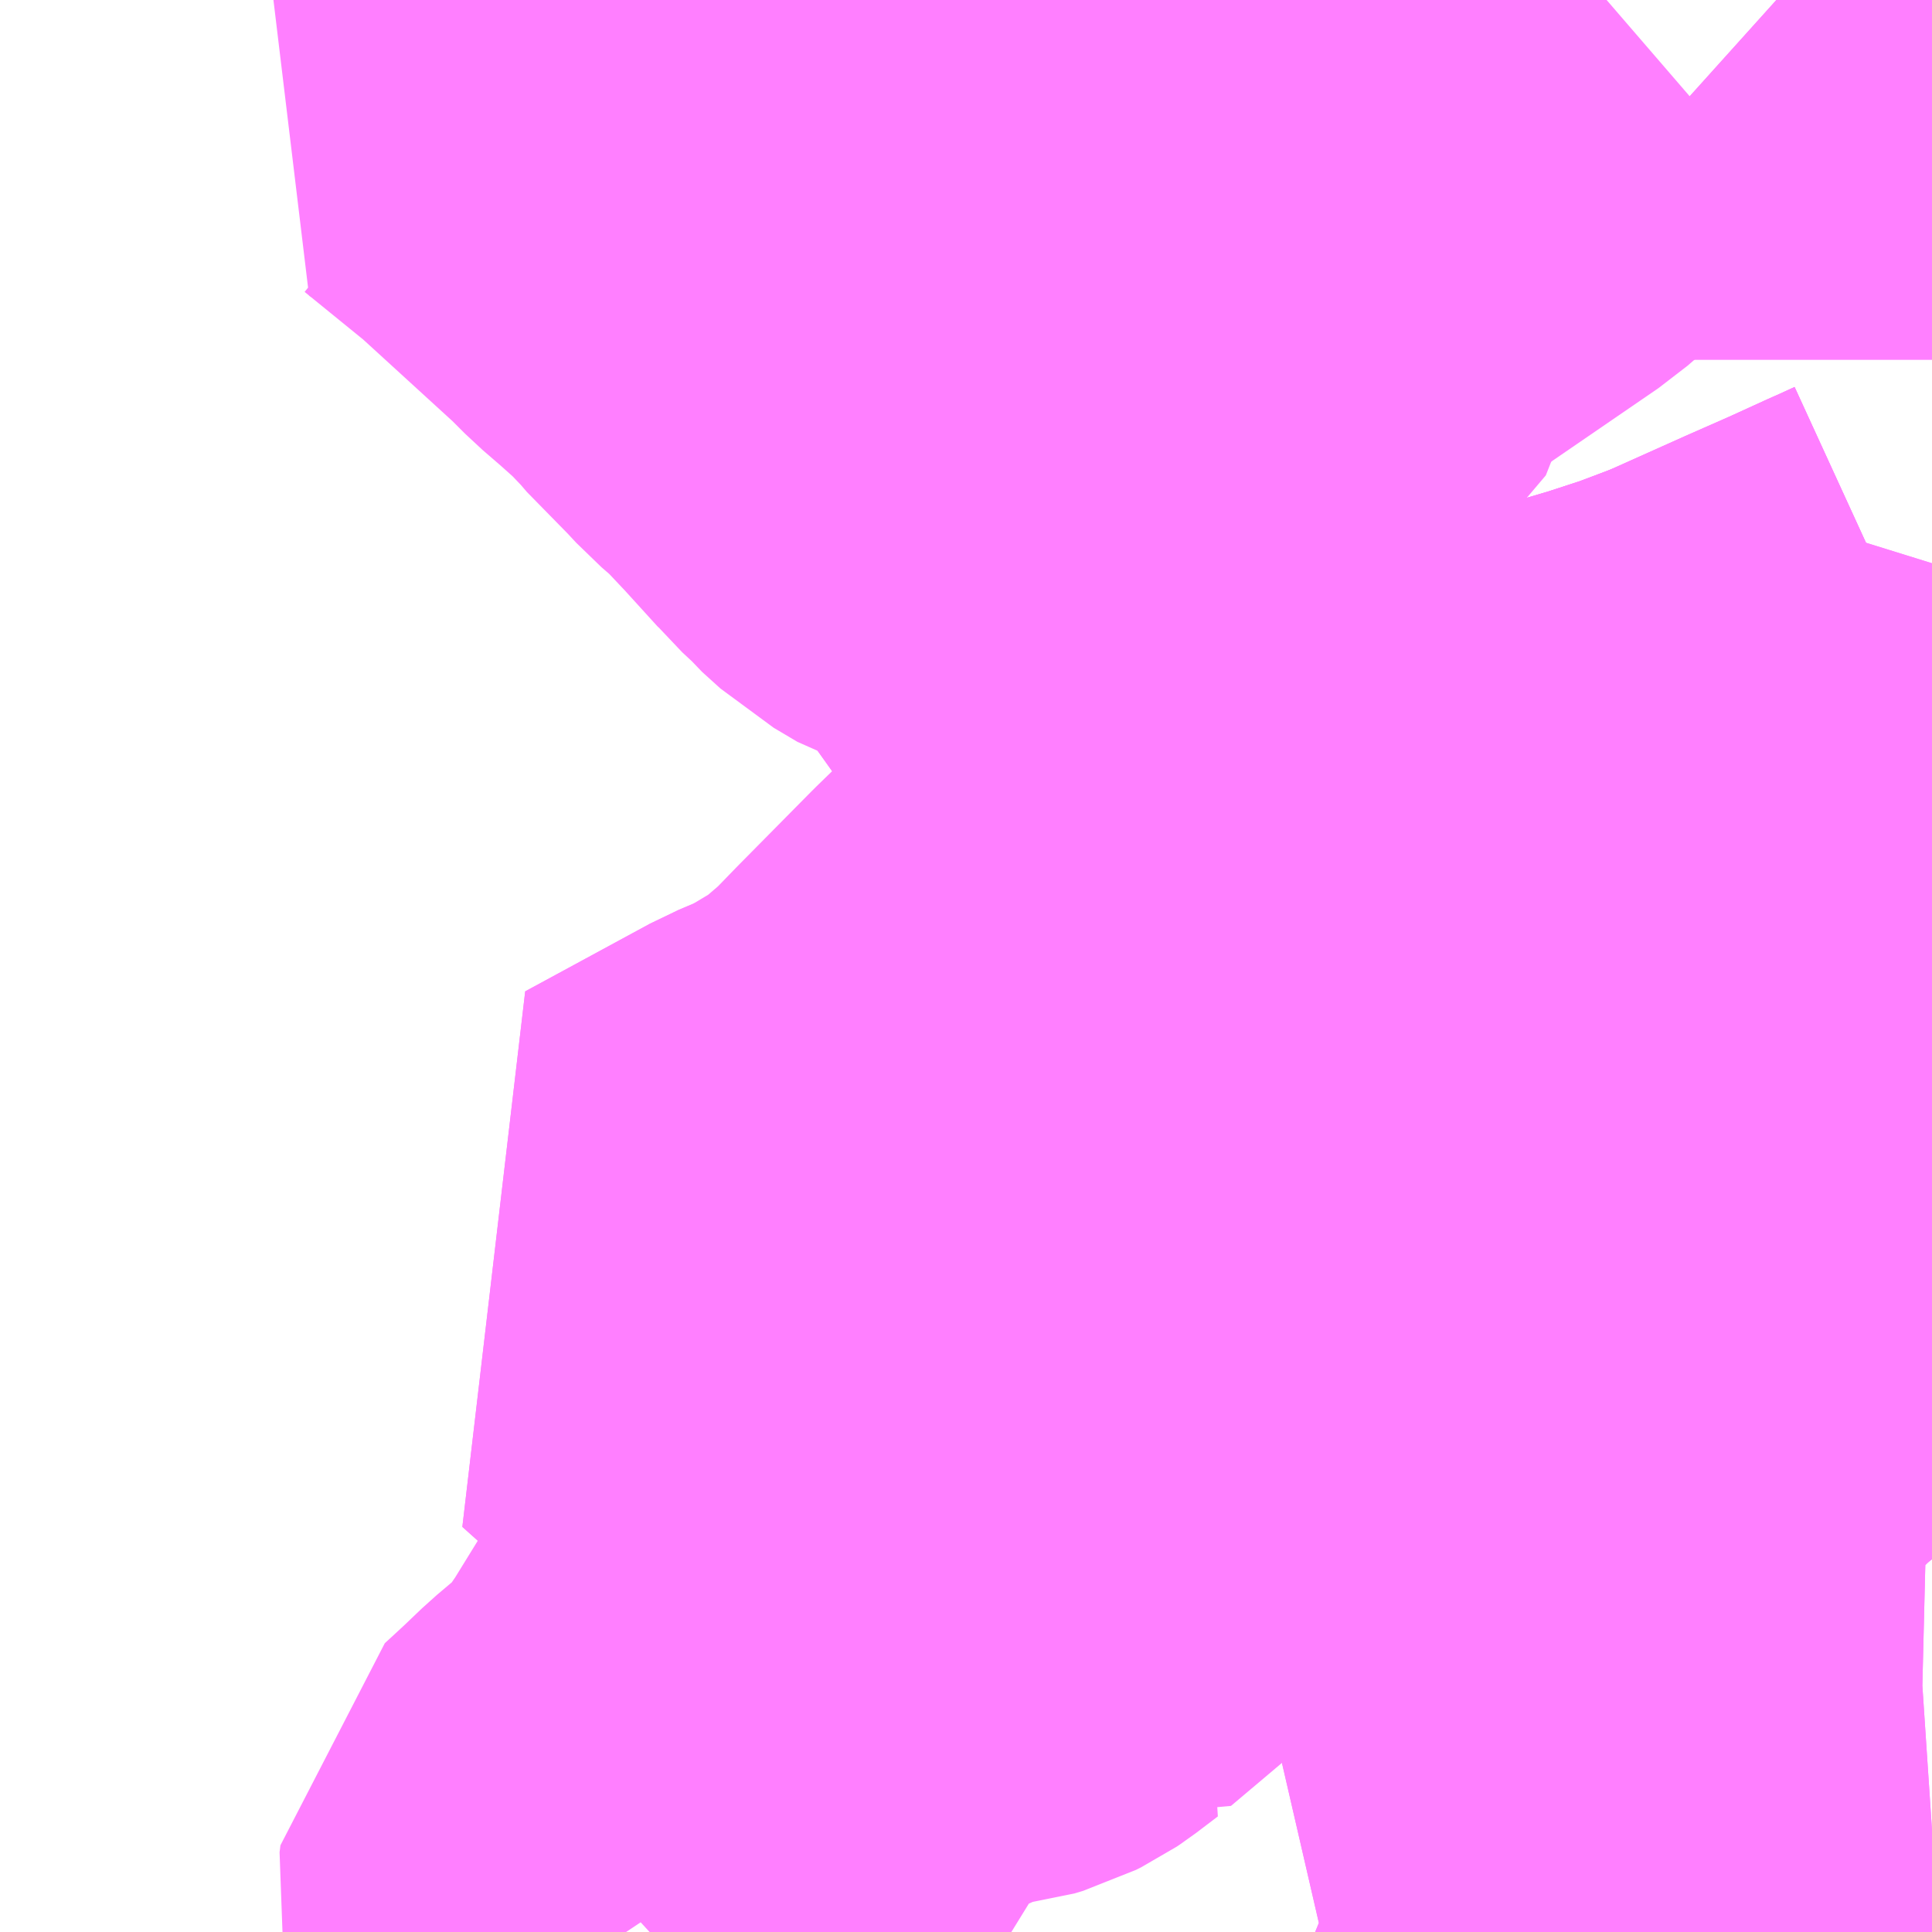 <?xml version="1.0" encoding="UTF-8"?>
<svg  xmlns="http://www.w3.org/2000/svg" xmlns:xlink="http://www.w3.org/1999/xlink" xmlns:go="http://purl.org/svgmap/profile" property="N07_001,N07_002,N07_003,N07_004,N07_005,N07_006,N07_007" viewBox="13930.664 -3605.713 2.197 2.197" go:dataArea="13930.6640625 -3605.712890625 2.197265625 2.197265625" >
<globalCoordinateSystem srsName="http://purl.org/crs/84" transform="matrix(100.0,0.0,0.0,-100.0,0.0,0.0)" />
<defs>
 <g id="p0" >
  <circle cx="0.0" cy="0.0" r="3" stroke="green" stroke-width="0.75" vector-effect="non-scaling-stroke" />
 </g>
</defs>
<g fill="none" fill-rule="evenodd" stroke="#FF00FF" stroke-width="0.75" opacity="0.5" vector-effect="non-scaling-stroke" stroke-linejoin="bevel" >
<path content="3,嵐山町,02,7.5,6.5,0.0," xlink:title="3" d="M13932.801,-3604.497L13932.829,-3604.485L13932.813,-3604.461L13932.807,-3604.451L13932.774,-3604.467L13932.791,-3604.501L13932.801,-3604.497"/>
<path content="3,嵐山町,02,7.5,6.5,0.0," xlink:title="3" d="M13932.801,-3604.497L13932.803,-3604.521L13932.802,-3604.536L13932.796,-3604.576L13932.789,-3604.599L13932.779,-3604.62L13932.772,-3604.632L13932.701,-3604.737L13932.67,-3604.786L13932.638,-3604.832L13932.734,-3604.875L13932.784,-3604.897L13932.83,-3604.918L13932.837,-3604.921L13932.861,-3604.932M13932.861,-3605.304L13932.861,-3605.344L13932.861,-3605.364L13932.853,-3605.401L13932.843,-3605.435L13932.828,-3605.49L13932.821,-3605.52L13932.809,-3605.562L13932.8,-3605.586L13932.784,-3605.612L13932.775,-3605.622L13932.73,-3605.667L13932.694,-3605.704L13932.684,-3605.713"/>
<path content="3,嵐山町,R01,14.0,6.0,6.0," xlink:title="3" d="M13932.817,-3604.386L13932.822,-3604.381L13932.707,-3604.292L13932.657,-3604.254L13932.647,-3604.248L13932.637,-3604.242L13932.624,-3604.231L13932.601,-3604.211L13932.52,-3604.131L13932.496,-3604.108L13932.493,-3604.104L13932.387,-3604.001L13932.395,-3603.998L13932.441,-3603.979L13932.452,-3603.973L13932.448,-3603.968L13932.432,-3603.955L13932.407,-3603.936L13932.392,-3603.928L13932.353,-3603.902L13932.333,-3603.886L13932.273,-3603.834L13932.288,-3603.83L13932.31,-3603.821L13932.371,-3603.792L13932.41,-3603.771L13932.423,-3603.765L13932.451,-3603.749L13932.496,-3603.724L13932.52,-3603.713L13932.524,-3603.71L13932.531,-3603.711L13932.558,-3603.695L13932.599,-3603.677L13932.639,-3603.663L13932.681,-3603.65L13932.692,-3603.648L13932.721,-3603.641L13932.767,-3603.635L13932.805,-3603.632L13932.846,-3603.631L13932.861,-3603.632"/>
<path content="3,嵐山町,R02,14.0,6.0,6.0," xlink:title="3" d="M13932.817,-3604.386L13932.822,-3604.381L13932.707,-3604.292L13932.657,-3604.254L13932.647,-3604.248L13932.637,-3604.242L13932.624,-3604.231L13932.601,-3604.211L13932.52,-3604.131L13932.496,-3604.108L13932.493,-3604.104L13932.387,-3604.001L13932.395,-3603.998L13932.441,-3603.979L13932.452,-3603.973L13932.448,-3603.968L13932.432,-3603.955L13932.407,-3603.936L13932.392,-3603.928L13932.353,-3603.902L13932.333,-3603.886L13932.273,-3603.834L13932.288,-3603.83L13932.31,-3603.821L13932.371,-3603.792L13932.41,-3603.771L13932.423,-3603.765L13932.451,-3603.749L13932.496,-3603.724L13932.52,-3603.713L13932.524,-3603.71L13932.531,-3603.711L13932.558,-3603.695L13932.599,-3603.677L13932.639,-3603.663L13932.681,-3603.65L13932.692,-3603.648L13932.721,-3603.641L13932.767,-3603.635L13932.805,-3603.632L13932.846,-3603.631L13932.861,-3603.632"/>
<path content="3,嵐山町,R03,12.5,6.0,6.0," xlink:title="3" d="M13931.376,-3603.516L13931.368,-3603.528L13931.355,-3603.555L13931.354,-3603.56L13931.355,-3603.568L13931.367,-3603.579L13931.381,-3603.592L13931.403,-3603.613L13931.435,-3603.64L13931.462,-3603.667L13931.48,-3603.691L13931.488,-3603.703L13931.495,-3603.713L13931.532,-3603.773L13931.547,-3603.792L13931.562,-3603.808L13931.575,-3603.822L13931.591,-3603.837L13931.616,-3603.856L13931.662,-3603.882L13931.695,-3603.897L13931.725,-3603.911L13931.741,-3603.915L13931.778,-3603.919L13931.788,-3603.922L13931.794,-3603.925L13931.797,-3603.927L13931.822,-3603.946L13931.777,-3603.972L13931.729,-3604.008L13931.694,-3604.037L13931.617,-3604.102L13931.599,-3604.118L13931.568,-3604.145L13931.528,-3604.179L13931.488,-3604.213L13931.44,-3604.256L13931.582,-3604.333L13931.608,-3604.344L13931.67,-3604.336L13931.705,-3604.334L13931.718,-3604.333L13931.725,-3604.334L13931.808,-3604.332L13931.842,-3604.332L13931.857,-3604.331L13931.876,-3604.33L13931.945,-3604.329L13931.992,-3604.329L13932.101,-3604.326L13932.131,-3604.325L13932.185,-3604.326L13932.206,-3604.329L13932.255,-3604.34L13932.27,-3604.344L13932.285,-3604.348L13932.3,-3604.351L13932.312,-3604.354L13932.347,-3604.363L13932.367,-3604.368L13932.423,-3604.383L13932.459,-3604.393L13932.502,-3604.36L13932.511,-3604.352L13932.572,-3604.306L13932.597,-3604.287L13932.647,-3604.248L13932.657,-3604.254L13932.707,-3604.292L13932.822,-3604.381L13932.817,-3604.386"/>
<path content="3,嵐山町,R05,0.5,0.5,0.0," xlink:title="3" d="M13932.801,-3604.497L13932.829,-3604.485L13932.813,-3604.461L13932.807,-3604.451L13932.774,-3604.467L13932.791,-3604.501L13932.801,-3604.497"/>
<path content="3,嵐山町,R05,0.5,0.5,0.0," xlink:title="3" d="M13932.801,-3604.497L13932.803,-3604.521L13932.802,-3604.536L13932.796,-3604.576L13932.789,-3604.599L13932.779,-3604.62L13932.772,-3604.632L13932.701,-3604.737L13932.67,-3604.786L13932.638,-3604.832L13932.585,-3604.812L13932.536,-3604.796L13932.465,-3604.775L13932.445,-3604.771L13932.361,-3604.753L13932.352,-3604.751L13932.282,-3604.737L13932.263,-3604.733L13932.239,-3604.755L13932.194,-3604.798L13932.161,-3604.828L13932.153,-3604.834L13932.143,-3604.842L13932.111,-3604.867L13932.042,-3604.918L13932.018,-3604.938L13931.996,-3604.961L13931.985,-3604.975L13931.925,-3605.041L13931.911,-3605.057L13931.903,-3605.071L13931.897,-3605.088L13931.895,-3605.096L13931.893,-3605.102L13931.889,-3605.119L13931.885,-3605.126L13931.874,-3605.14L13931.86,-3605.152L13931.848,-3605.162L13931.841,-3605.165L13931.817,-3605.175L13931.762,-3605.192L13931.735,-3605.208L13931.714,-3605.227L13931.709,-3605.233L13931.695,-3605.246L13931.69,-3605.252L13931.65,-3605.296L13931.617,-3605.331L13931.594,-3605.351L13931.581,-3605.365L13931.531,-3605.416L13931.528,-3605.42L13931.508,-3605.441L13931.48,-3605.466L13931.458,-3605.485L13931.438,-3605.505L13931.322,-3605.611L13931.247,-3605.672L13931.236,-3605.68L13931.247,-3605.693L13931.251,-3605.699L13931.263,-3605.713"/>
<path content="3,嵐山町,R06,2.0,2.0,0.0," xlink:title="3" d="M13932.801,-3604.497L13932.829,-3604.485L13932.813,-3604.461L13932.807,-3604.451L13932.774,-3604.467L13932.791,-3604.501L13932.801,-3604.497"/>
<path content="3,嵐山町,R06,2.0,2.0,0.0," xlink:title="3" d="M13932.801,-3604.497L13932.803,-3604.521L13932.802,-3604.536L13932.796,-3604.576L13932.789,-3604.599L13932.779,-3604.62L13932.772,-3604.632L13932.701,-3604.737L13932.67,-3604.786L13932.638,-3604.832L13932.585,-3604.812L13932.536,-3604.796L13932.465,-3604.775L13932.445,-3604.771L13932.361,-3604.753L13932.352,-3604.751L13932.282,-3604.737L13932.263,-3604.733L13932.239,-3604.755L13932.194,-3604.798L13932.161,-3604.828L13932.153,-3604.834L13932.143,-3604.842L13932.111,-3604.867L13932.042,-3604.918L13932.018,-3604.938L13931.996,-3604.961L13931.985,-3604.975L13931.925,-3605.041L13931.911,-3605.057L13931.903,-3605.071L13931.897,-3605.088L13931.895,-3605.096L13931.893,-3605.102L13931.889,-3605.119L13931.885,-3605.126L13931.874,-3605.14L13931.86,-3605.152L13931.921,-3605.176L13931.945,-3605.186L13931.949,-3605.189L13931.95,-3605.194L13931.949,-3605.2L13931.946,-3605.207L13931.939,-3605.219L13931.957,-3605.233L13931.983,-3605.247L13931.998,-3605.26L13932.023,-3605.28L13932.073,-3605.31L13932.101,-3605.381L13932.144,-3605.448"/>
<path content="3,嵐山町,R06,2.0,2.0,0.0," xlink:title="3" d="M13932.144,-3605.448L13932.079,-3605.449L13932.048,-3605.459L13932.041,-3605.504L13932.049,-3605.548L13932.096,-3605.584L13932.133,-3605.641"/>
<path content="3,嵐山町,R06,2.0,2.0,0.0," xlink:title="3" d="M13932.144,-3605.448L13932.338,-3605.581L13932.491,-3605.713"/>
<path content="3,嵐山町,R07,0.5,0.5,0.0," xlink:title="3" d="M13932.801,-3604.497L13932.829,-3604.485L13932.813,-3604.461L13932.807,-3604.451L13932.774,-3604.467L13932.791,-3604.501L13932.801,-3604.497"/>
<path content="3,嵐山町,R07,0.5,0.5,0.0," xlink:title="3" d="M13932.801,-3604.497L13932.803,-3604.521L13932.802,-3604.536L13932.796,-3604.576L13932.789,-3604.599L13932.779,-3604.62L13932.772,-3604.632L13932.701,-3604.737L13932.67,-3604.786L13932.638,-3604.832L13932.734,-3604.875L13932.784,-3604.897L13932.83,-3604.918L13932.837,-3604.921L13932.861,-3604.932M13932.861,-3605.304L13932.861,-3605.344L13932.861,-3605.364L13932.853,-3605.401L13932.843,-3605.435L13932.828,-3605.49L13932.821,-3605.52L13932.809,-3605.562L13932.8,-3605.586L13932.784,-3605.612L13932.775,-3605.622L13932.73,-3605.667L13932.694,-3605.704L13932.684,-3605.713"/>
<path content="3,嵐山町,R08,4.0,4.0,0.0," xlink:title="3" d="M13932.801,-3604.497L13932.791,-3604.501L13932.774,-3604.467L13932.807,-3604.451L13932.813,-3604.461L13932.829,-3604.485L13932.801,-3604.497"/>
<path content="3,嵐山町,R08,4.0,4.0,0.0," xlink:title="3" d="M13932.861,-3604.543L13932.848,-3604.542L13932.802,-3604.536L13932.803,-3604.521L13932.801,-3604.497"/>
<path content="3,嵐山町,R08,4.0,4.0,0.0," xlink:title="3" d="M13932.861,-3604.373L13932.836,-3604.379L13932.822,-3604.381L13932.707,-3604.292L13932.657,-3604.254L13932.647,-3604.248L13932.597,-3604.287L13932.572,-3604.306L13932.511,-3604.352L13932.502,-3604.36L13932.459,-3604.393L13932.423,-3604.383L13932.367,-3604.368L13932.347,-3604.363L13932.312,-3604.354L13932.3,-3604.351L13932.285,-3604.348L13932.27,-3604.344L13932.255,-3604.34L13932.216,-3604.301L13932.2,-3604.285L13932.143,-3604.232L13932.125,-3604.215L13932.068,-3604.16L13932.063,-3604.155L13932.046,-3604.139L13931.95,-3604.054L13931.822,-3603.946L13931.777,-3603.972L13931.729,-3604.008L13931.694,-3604.037L13931.617,-3604.102L13931.599,-3604.118L13931.568,-3604.145L13931.528,-3604.179L13931.488,-3604.213L13931.44,-3604.256L13931.582,-3604.333L13931.608,-3604.344L13931.629,-3604.354L13931.679,-3604.384L13931.699,-3604.398L13931.702,-3604.401L13931.738,-3604.432L13931.77,-3604.465L13931.854,-3604.55L13931.926,-3604.62L13931.938,-3604.632L13931.962,-3604.652L13931.998,-3604.674L13932.016,-3604.682L13932.051,-3604.692L13932.055,-3604.693L13932.1,-3604.702L13932.134,-3604.709L13932.263,-3604.733L13932.282,-3604.737L13932.352,-3604.751L13932.361,-3604.753L13932.445,-3604.771L13932.465,-3604.775L13932.536,-3604.796L13932.585,-3604.812L13932.638,-3604.832L13932.734,-3604.875L13932.784,-3604.897L13932.83,-3604.918L13932.837,-3604.921L13932.861,-3604.932"/>
</g>
</svg>
